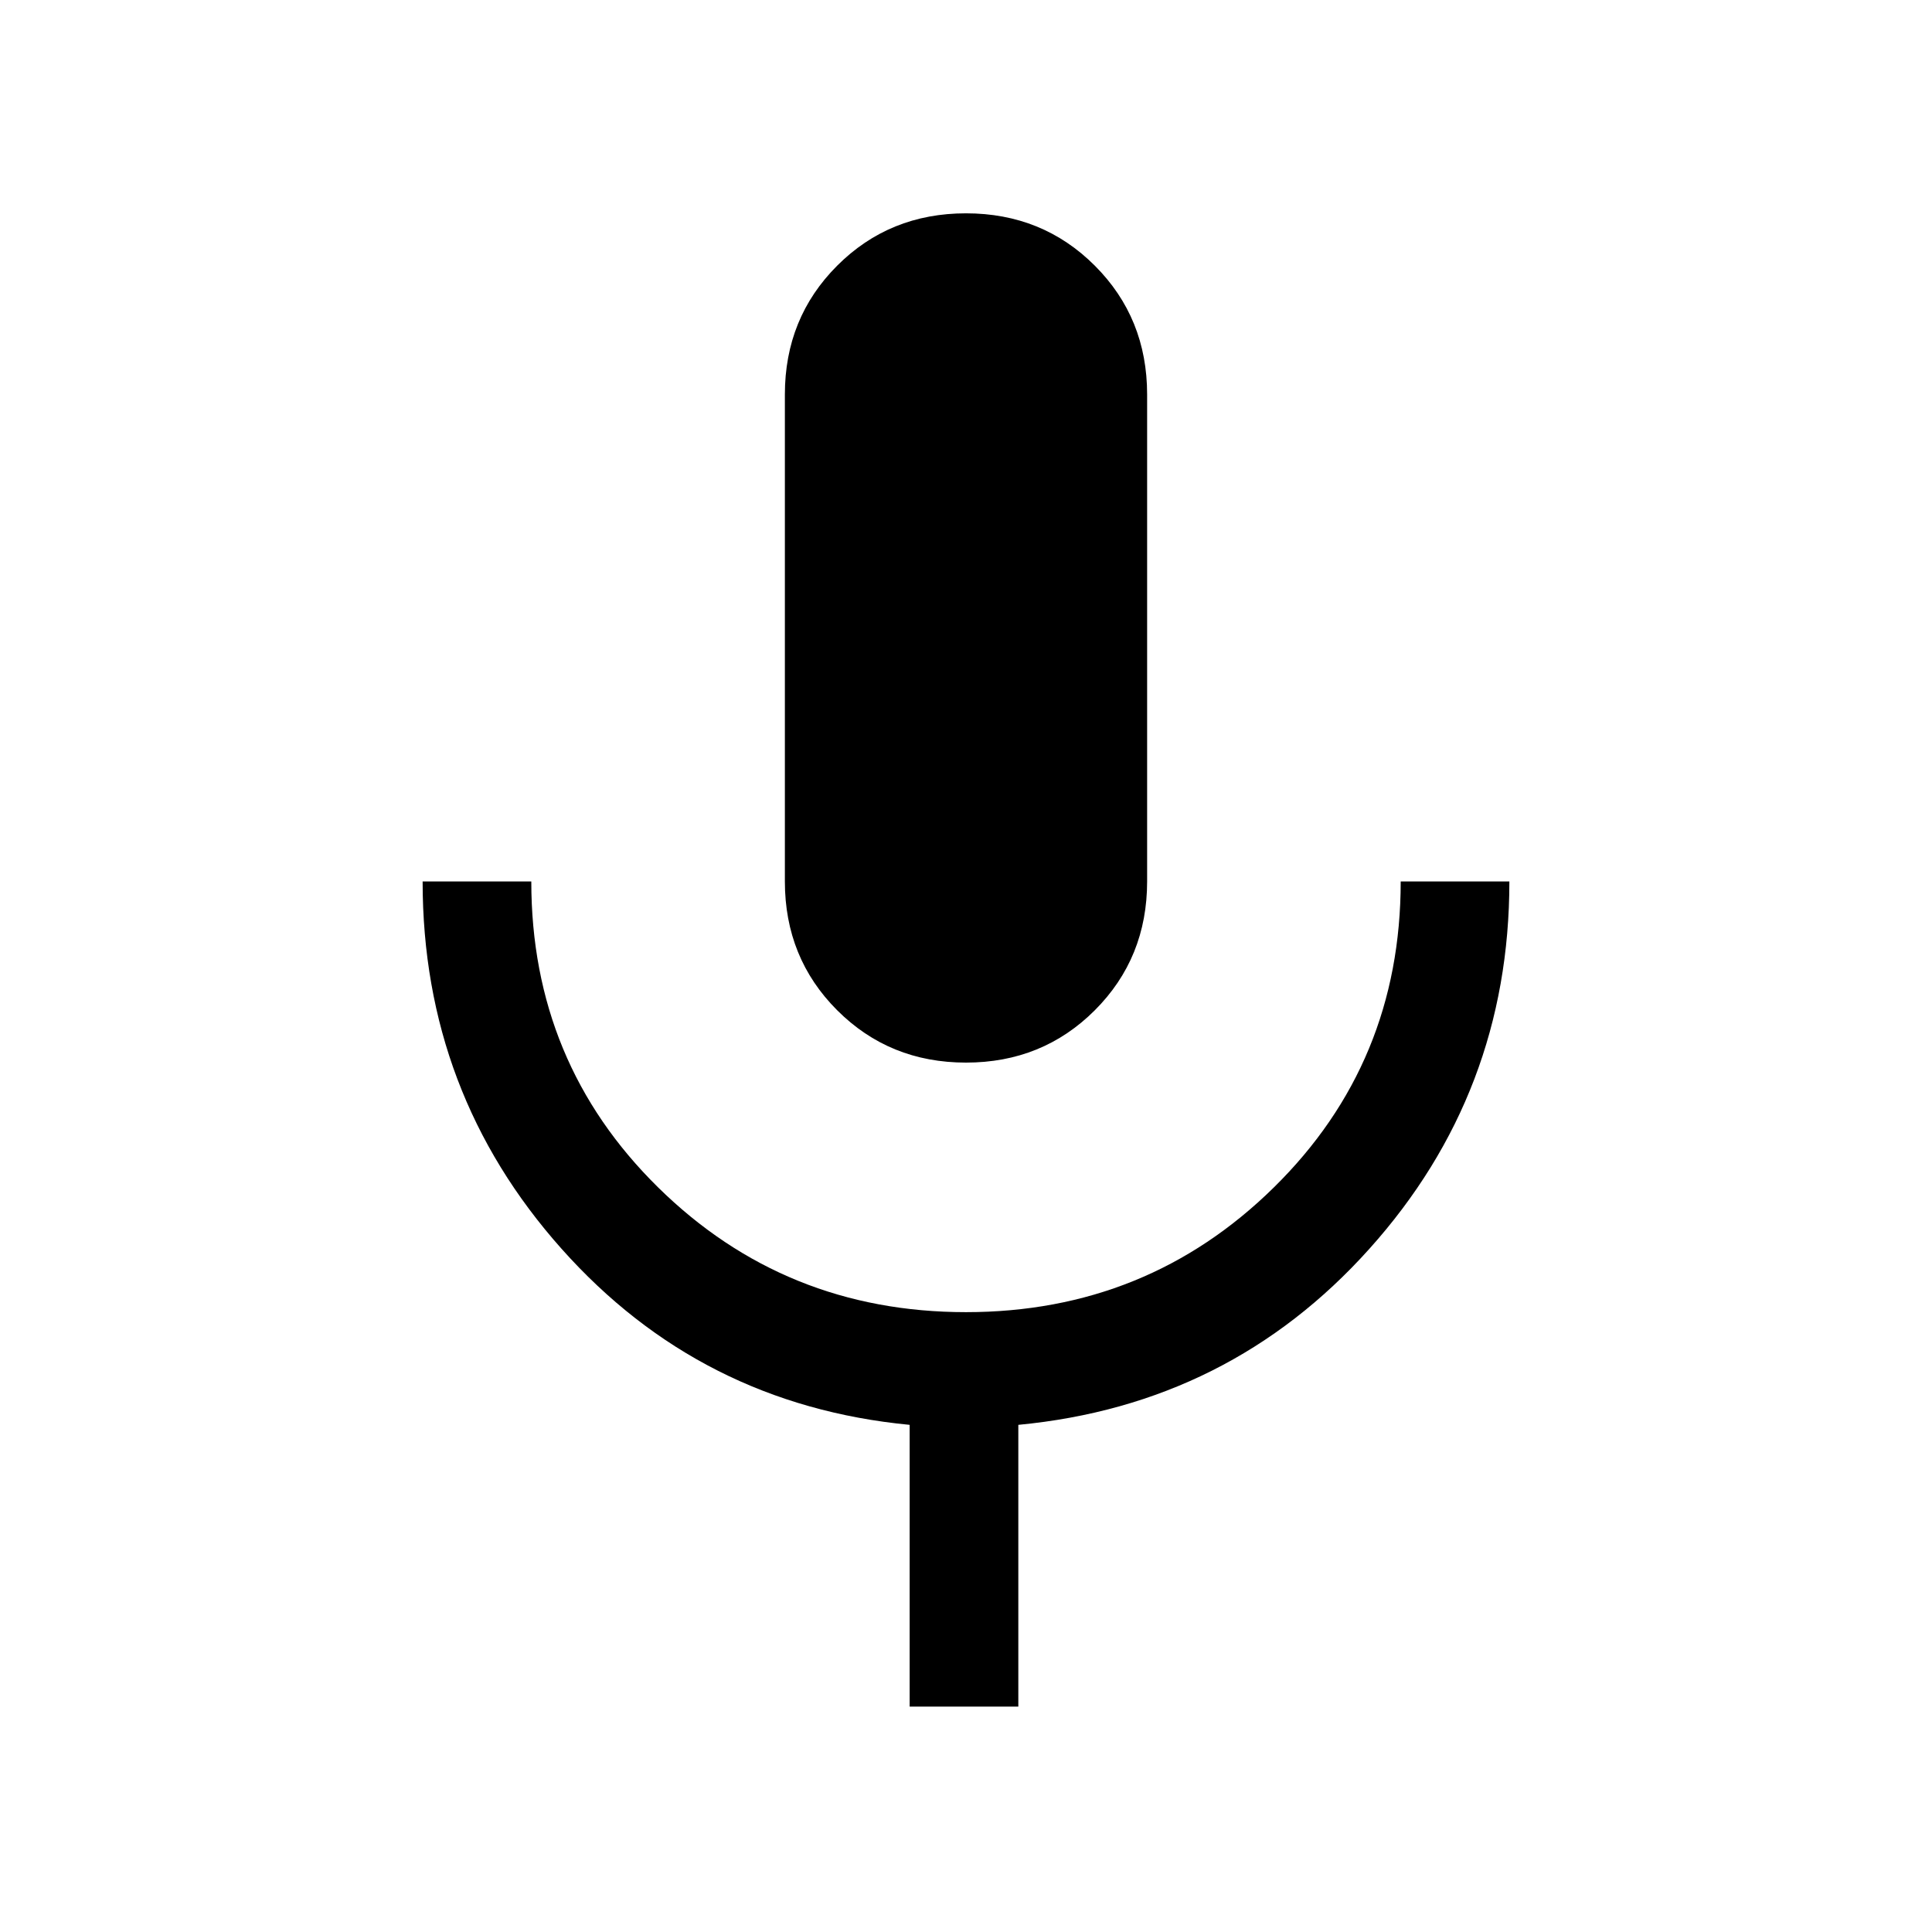 <svg xmlns="http://www.w3.org/2000/svg" height="24" width="24"><path d="M12 13.2Q11.05 13.2 10.4 12.55Q9.75 11.9 9.75 10.95V4.9Q9.75 3.95 10.4 3.3Q11.05 2.65 12 2.65Q12.95 2.65 13.6 3.3Q14.25 3.95 14.25 4.9V10.95Q14.25 11.9 13.6 12.55Q12.95 13.2 12 13.2ZM11.3 21.2V17.7Q8.7 17.45 6.975 15.512Q5.25 13.575 5.25 10.95H6.6Q6.6 13.2 8.175 14.75Q9.75 16.3 12 16.3Q14.25 16.3 15.825 14.75Q17.4 13.2 17.4 10.95H18.75Q18.75 13.575 17.012 15.512Q15.275 17.45 12.65 17.7V21.2Z"/></svg>